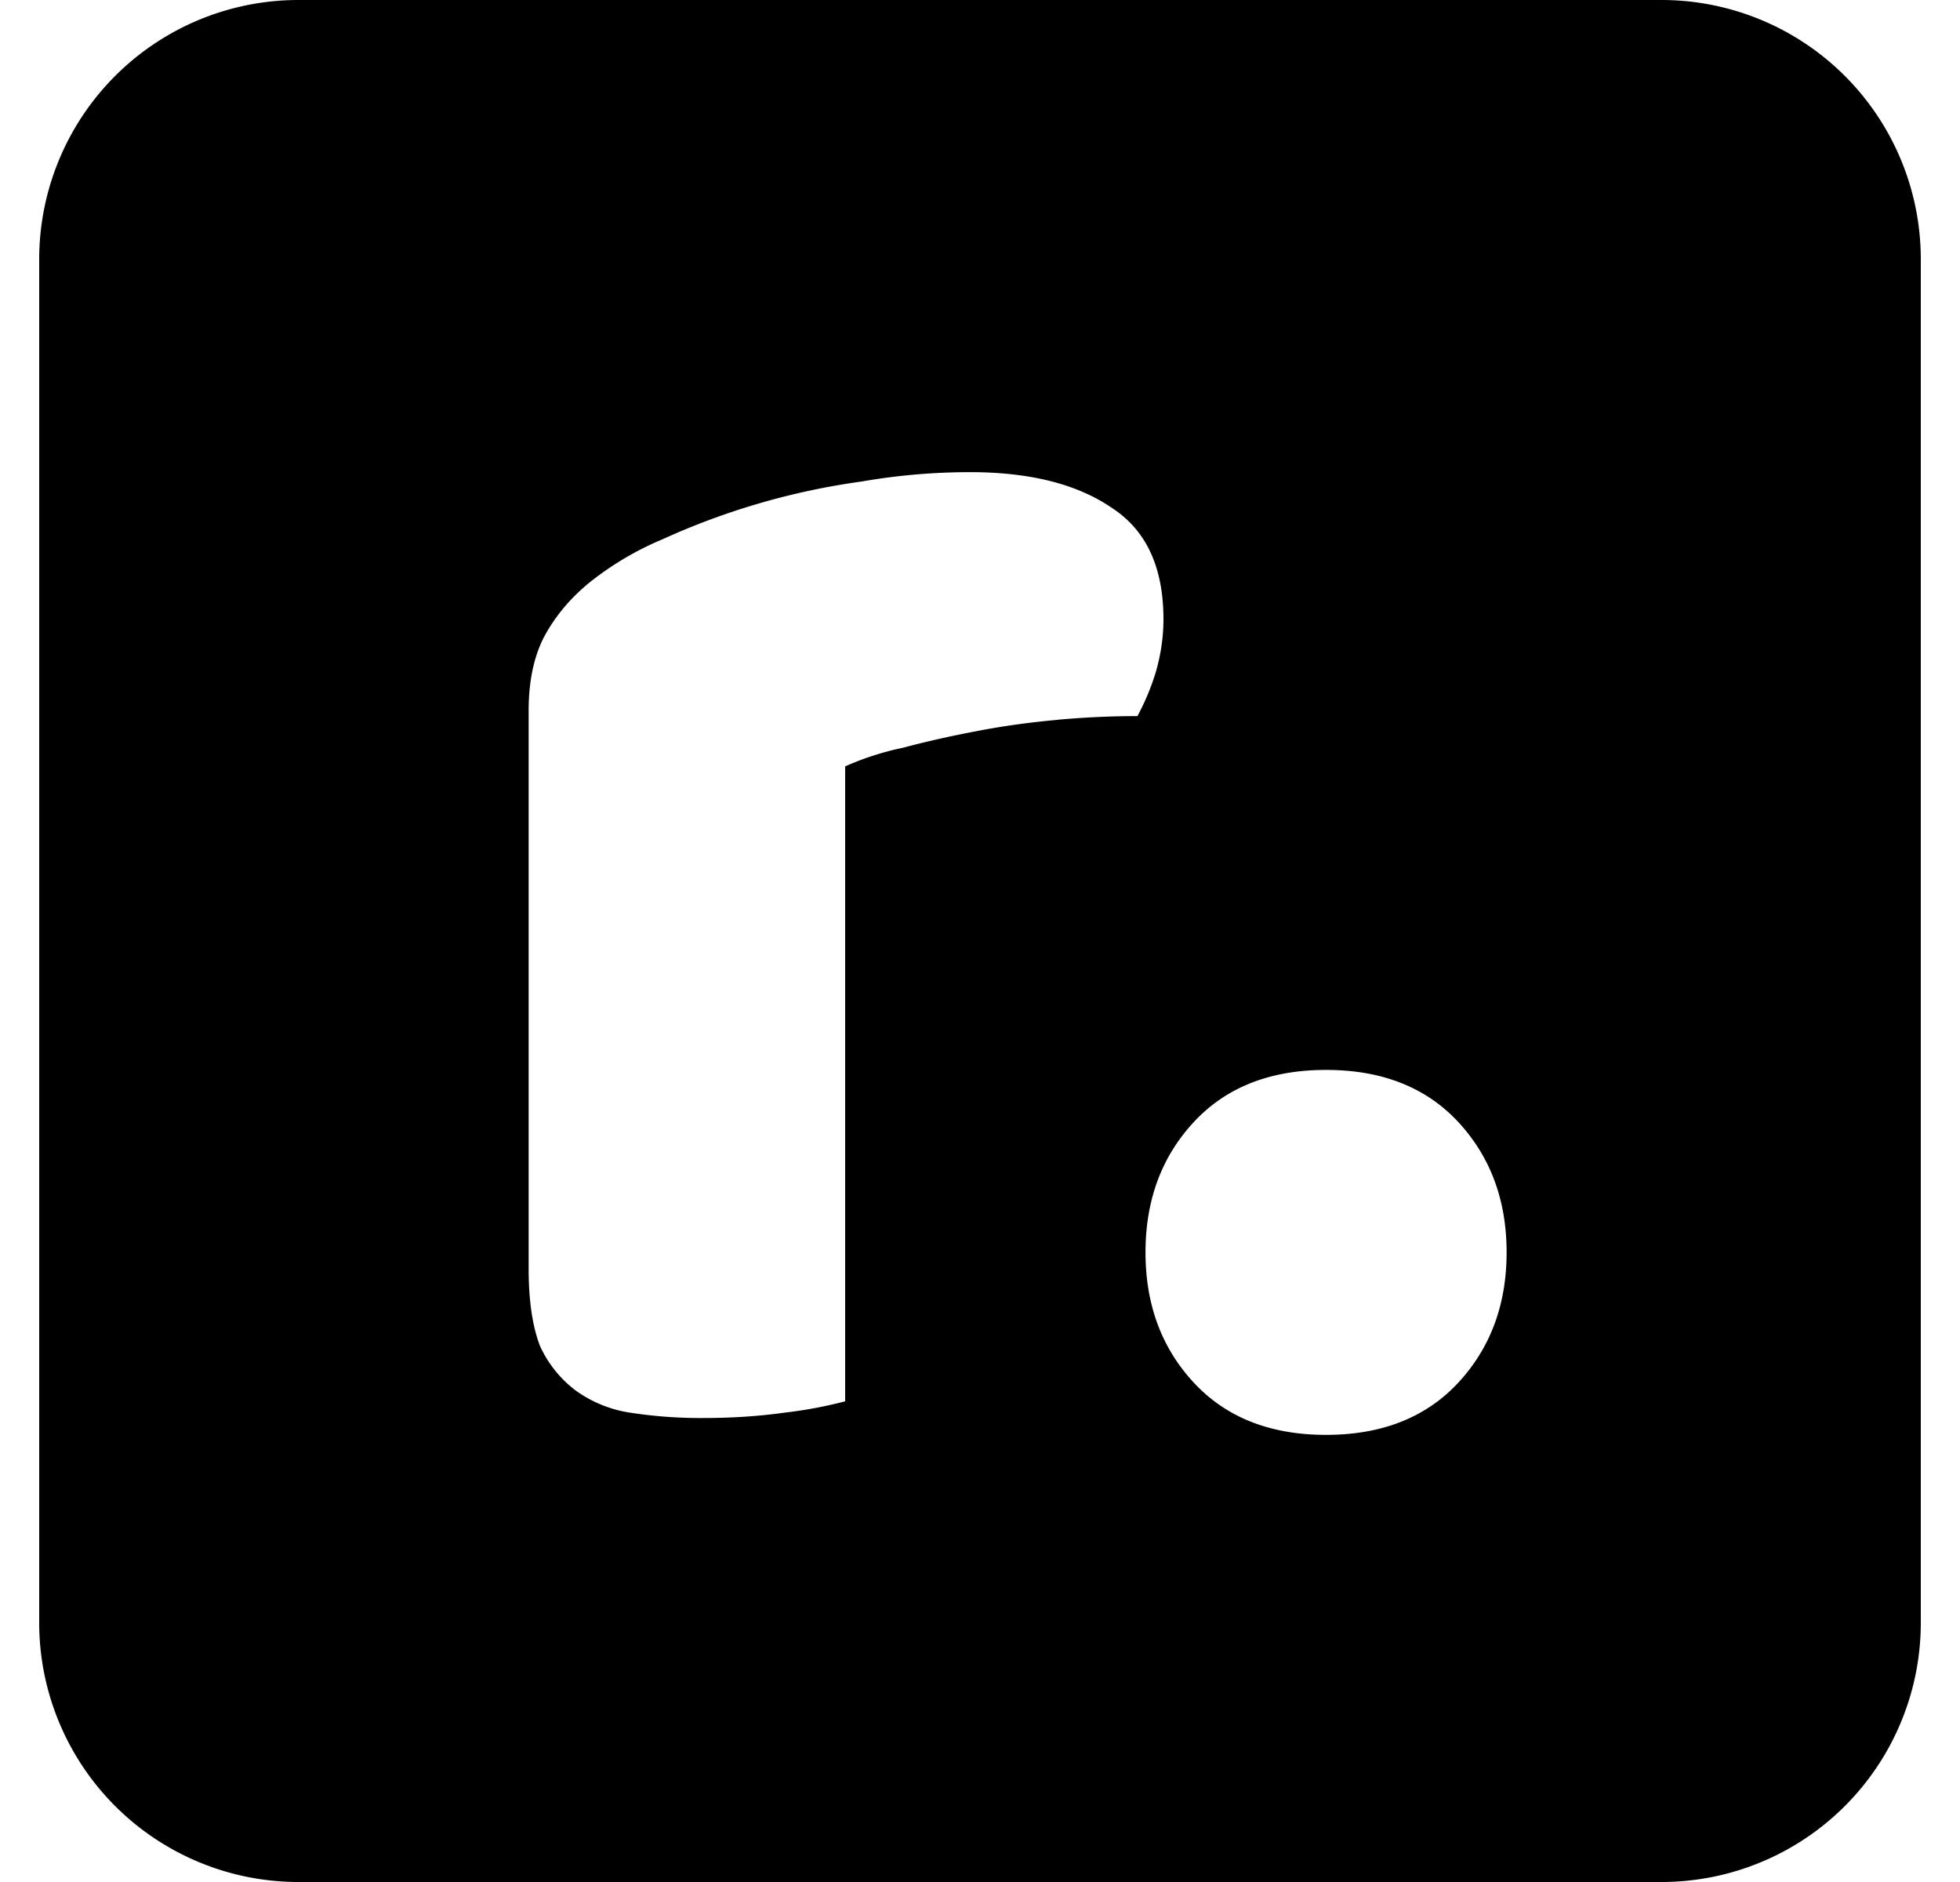 <svg fill="#000000" role="img" viewBox="0 0 25 24" xmlns="http://www.w3.org/2000/svg"><title>roadmap.sh</title><path d="M21.193 0H3.807A3.307 3.307 0 0 0 0.5 3.307v17.386A3.307 3.307 0 0 0 3.807 24h17.386A3.307 3.307 0 0 0 24.5 20.693V3.307A3.307 3.307 0 0 0 21.193 0z m-7.706 9.18c-0.349 0.031-0.689 0.078-1.021 0.142-0.333 0.063-0.65 0.134-0.95 0.214a3.64 3.64 0 0 0-0.736 0.237v8.097a5.522 5.522 0 0 1-0.76 0.143c-0.333 0.047-0.68 0.07-1.045 0.07a5.87 5.87 0 0 1-0.95-0.07 1.588 1.588 0 0 1-0.688-0.285 1.476 1.476 0 0 1-0.452-0.57c-0.095-0.253-0.142-0.578-0.142-0.974V9.061c0-0.364 0.063-0.673 0.19-0.926 0.142-0.27 0.34-0.507 0.594-0.713a3.93 3.93 0 0 1 0.926-0.546 9.133 9.133 0 0 1 2.54-0.736 8.093 8.093 0 0 1 1.378-0.119c0.76 0 1.361 0.15 1.804 0.451 0.444 0.285 0.665 0.76 0.665 1.425 0 0.222-0.032 0.443-0.095 0.665a3.075 3.075 0 0 1-0.237 0.57c-0.341 0-0.682 0.016-1.021 0.047z m5.113 8.453c-0.412 0.443-0.974 0.665-1.686 0.665s-1.274-0.222-1.686-0.665c-0.412-0.443-0.617-0.998-0.617-1.662 0-0.665 0.205-1.22 0.617-1.663 0.412-0.443 0.974-0.664 1.686-0.664s1.274 0.221 1.686 0.664c0.411 0.444 0.617 0.998 0.617 1.663 0 0.664-0.206 1.219-0.617 1.662z"/></svg>